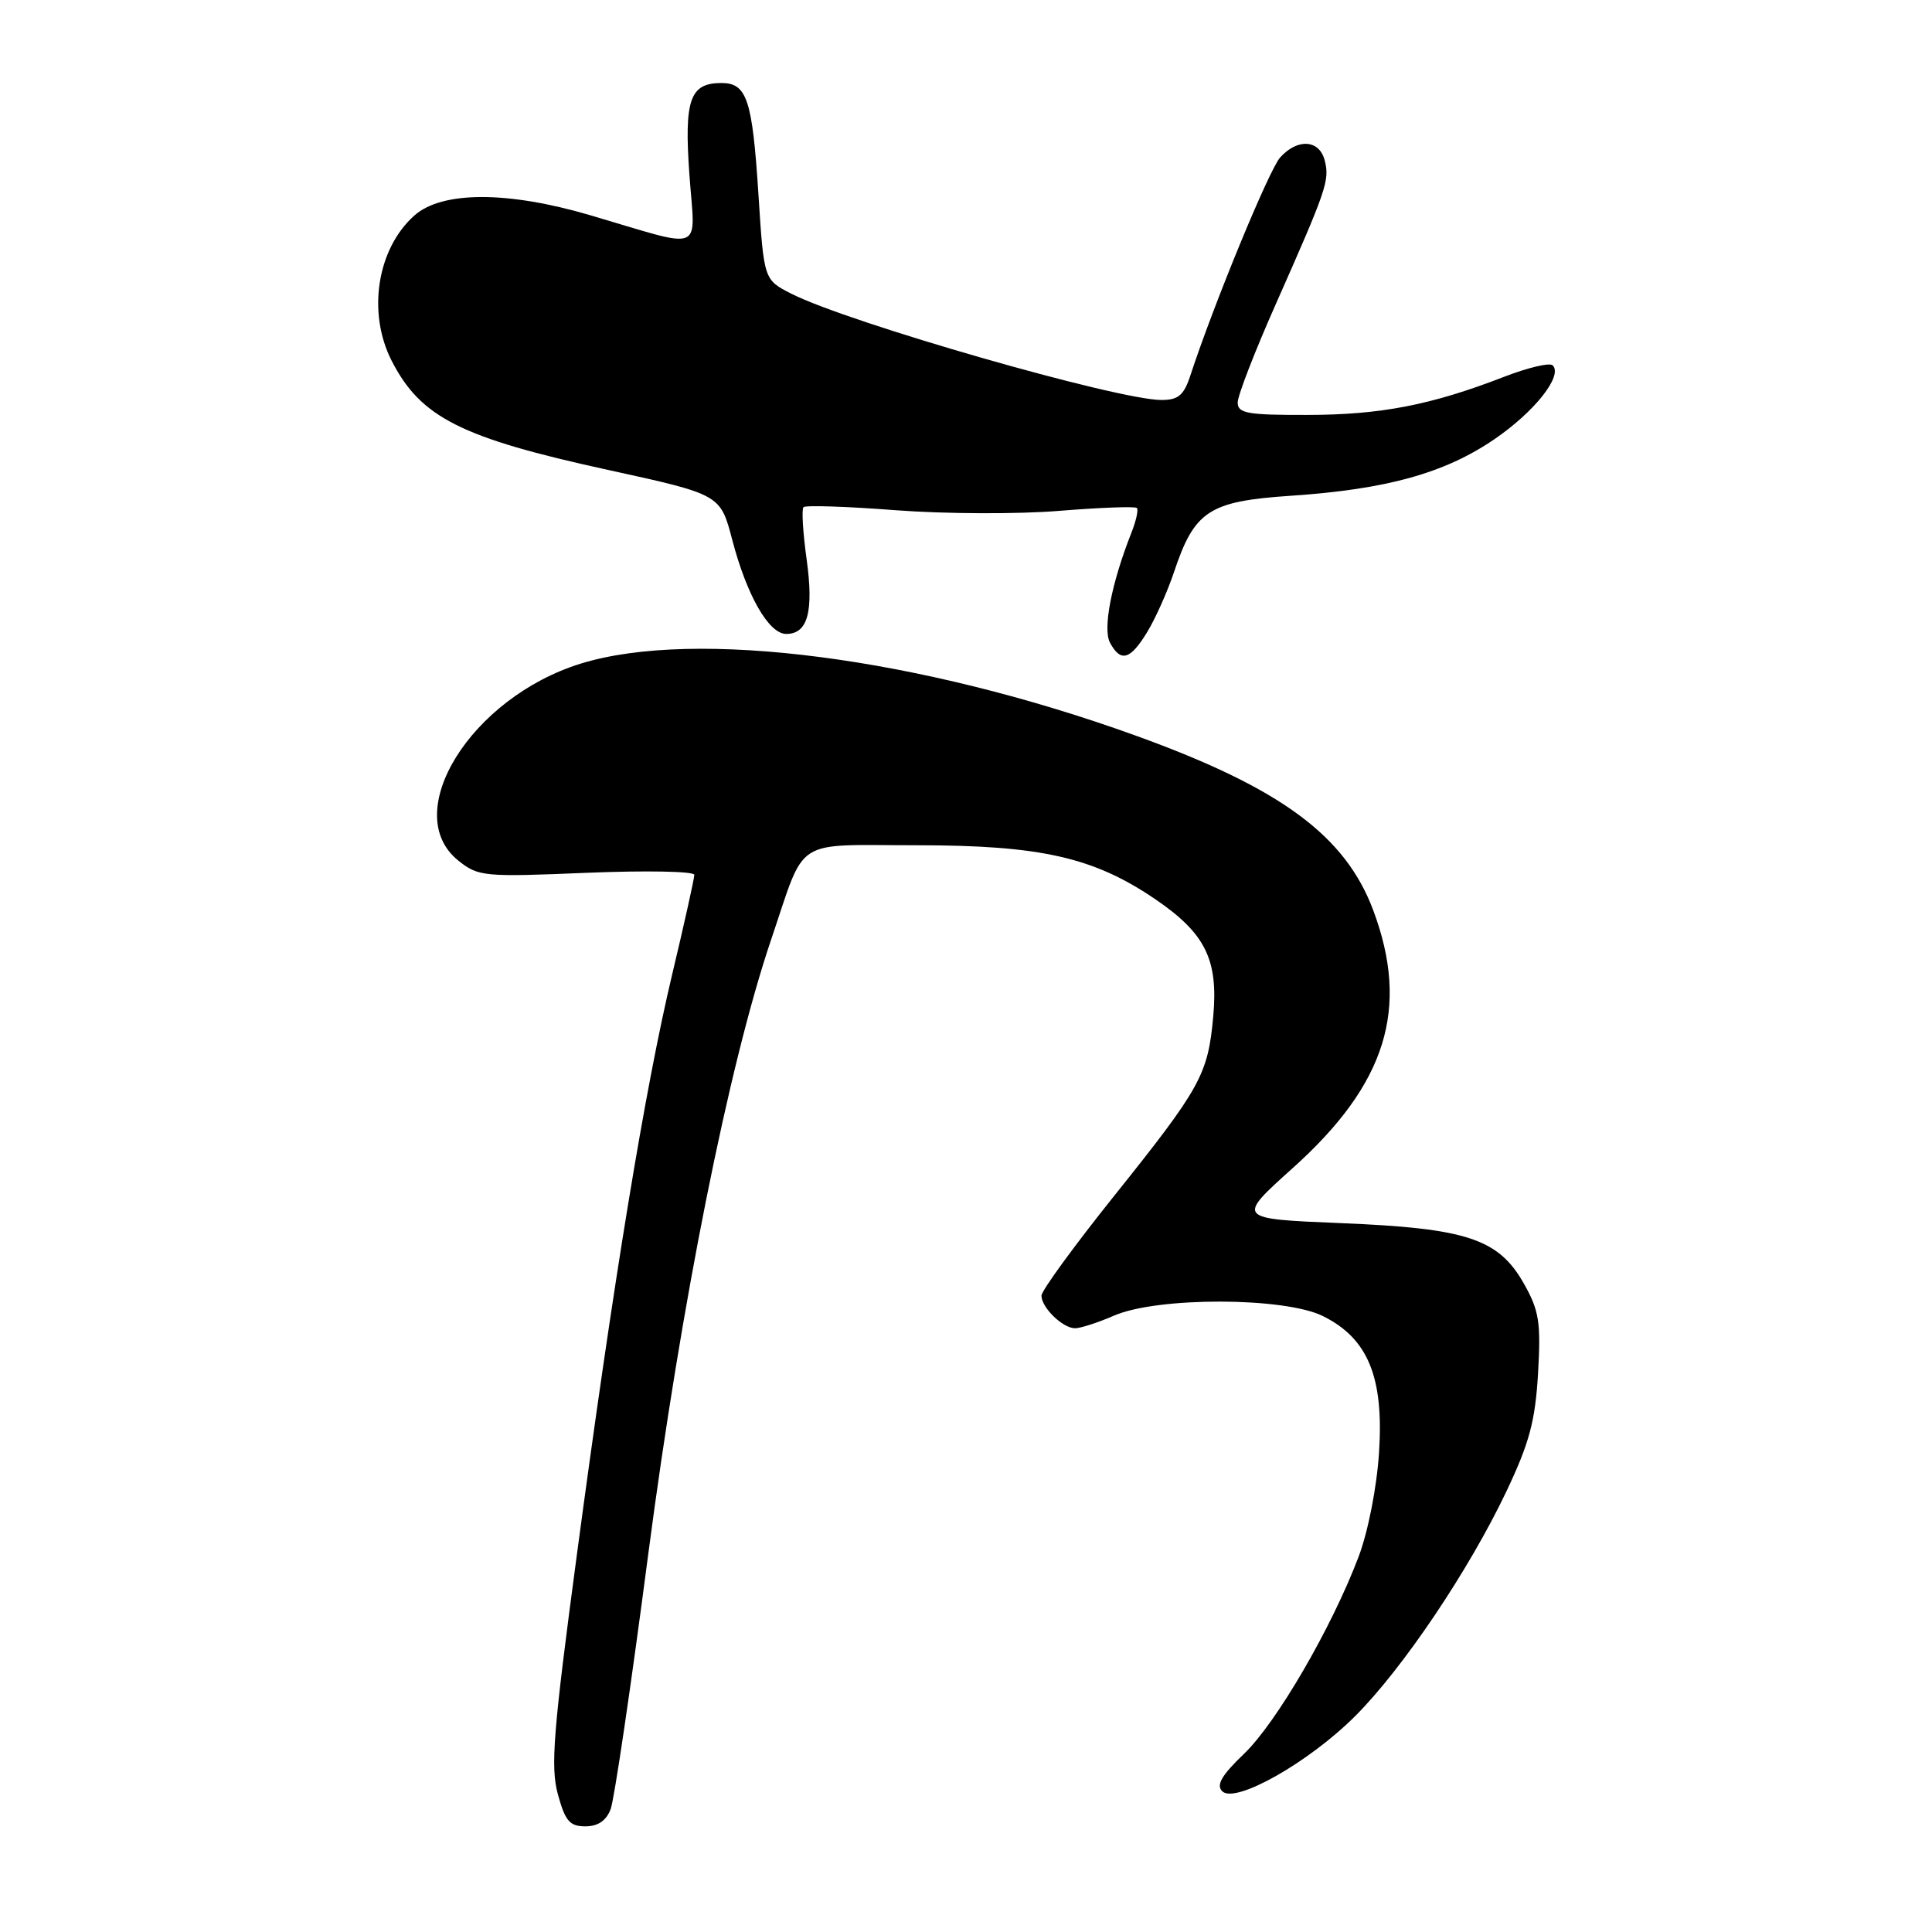 <?xml version="1.0" encoding="UTF-8" standalone="no"?>
<!DOCTYPE svg PUBLIC "-//W3C//DTD SVG 1.1//EN" "http://www.w3.org/Graphics/SVG/1.1/DTD/svg11.dtd" >
<svg xmlns="http://www.w3.org/2000/svg" xmlns:xlink="http://www.w3.org/1999/xlink" version="1.1" viewBox="0 0 256 256">
 <g >
 <path fill="currentColor"
d=" M 80.91 239.73 C 81.39 238.49 83.63 223.30 85.89 205.98 C 90.25 172.70 96.59 141.00 102.18 124.50 C 106.85 110.73 104.90 112.00 121.45 112.00 C 137.89 112.00 144.93 113.59 153.11 119.17 C 159.73 123.69 161.44 127.16 160.76 134.70 C 160.06 142.39 159.12 144.11 147.60 158.50 C 142.32 165.10 138.00 171.03 138.00 171.68 C 138.00 173.26 140.82 176.00 142.45 176.00 C 143.17 176.00 145.50 175.25 147.63 174.32 C 153.41 171.82 170.21 171.86 175.30 174.39 C 181.27 177.35 183.38 182.49 182.73 192.46 C 182.43 197.09 181.28 202.95 180.02 206.28 C 176.46 215.68 169.17 228.22 164.86 232.37 C 161.88 235.22 161.12 236.52 161.95 237.35 C 163.66 239.06 173.43 233.53 179.57 227.39 C 185.90 221.06 194.65 208.05 199.62 197.59 C 202.65 191.20 203.43 188.30 203.80 181.97 C 204.19 175.24 203.94 173.67 201.96 170.15 C 198.58 164.14 194.41 162.75 177.65 162.07 C 163.81 161.50 163.81 161.50 171.30 154.77 C 183.70 143.64 186.82 133.62 181.96 120.61 C 178.25 110.72 169.72 104.43 150.59 97.51 C 121.89 87.12 92.11 83.25 76.96 87.93 C 62.38 92.44 52.87 107.76 60.75 114.05 C 63.38 116.15 64.12 116.22 77.75 115.65 C 85.59 115.33 92.00 115.45 92.00 115.92 C 92.00 116.40 90.68 122.35 89.06 129.14 C 85.47 144.23 81.31 169.55 76.44 206.00 C 73.30 229.46 72.93 234.13 73.92 237.75 C 74.89 241.30 75.49 242.00 77.56 242.00 C 79.23 242.00 80.33 241.25 80.91 239.73 Z  M 152.01 83.75 C 153.10 81.96 154.69 78.40 155.55 75.84 C 158.27 67.68 160.18 66.42 171.05 65.69 C 183.71 64.84 191.39 62.71 197.97 58.23 C 203.35 54.56 207.12 49.79 205.74 48.41 C 205.35 48.02 202.44 48.71 199.27 49.94 C 189.64 53.67 182.94 54.97 173.25 54.98 C 165.29 55.00 164.00 54.77 164.00 53.34 C 164.00 52.42 166.25 46.61 169.00 40.41 C 175.79 25.09 176.20 23.91 175.54 21.29 C 174.84 18.50 171.95 18.29 169.63 20.86 C 168.17 22.47 160.80 40.37 157.73 49.75 C 156.87 52.38 156.13 53.00 153.90 53.00 C 148.08 53.00 112.45 42.77 104.86 38.92 C 101.22 37.07 101.22 37.07 100.50 25.79 C 99.69 13.16 98.97 11.00 95.59 11.00 C 91.41 11.00 90.64 13.19 91.35 23.15 C 92.10 33.69 93.65 33.06 78.18 28.51 C 67.22 25.29 58.55 25.31 54.90 28.56 C 49.96 32.97 48.64 41.41 51.89 47.79 C 55.73 55.31 61.06 58.01 80.54 62.26 C 95.45 65.52 95.45 65.52 97.02 71.51 C 98.96 78.92 101.87 84.00 104.18 84.00 C 107.04 84.00 107.84 81.04 106.88 74.09 C 106.39 70.57 106.20 67.46 106.47 67.20 C 106.74 66.93 112.25 67.11 118.73 67.61 C 125.20 68.10 134.94 68.14 140.36 67.69 C 145.79 67.25 150.41 67.08 150.64 67.31 C 150.87 67.54 150.54 69.02 149.91 70.61 C 147.28 77.27 146.10 83.32 147.08 85.16 C 148.50 87.80 149.76 87.45 152.01 83.75 Z "/>
</g>
</svg>